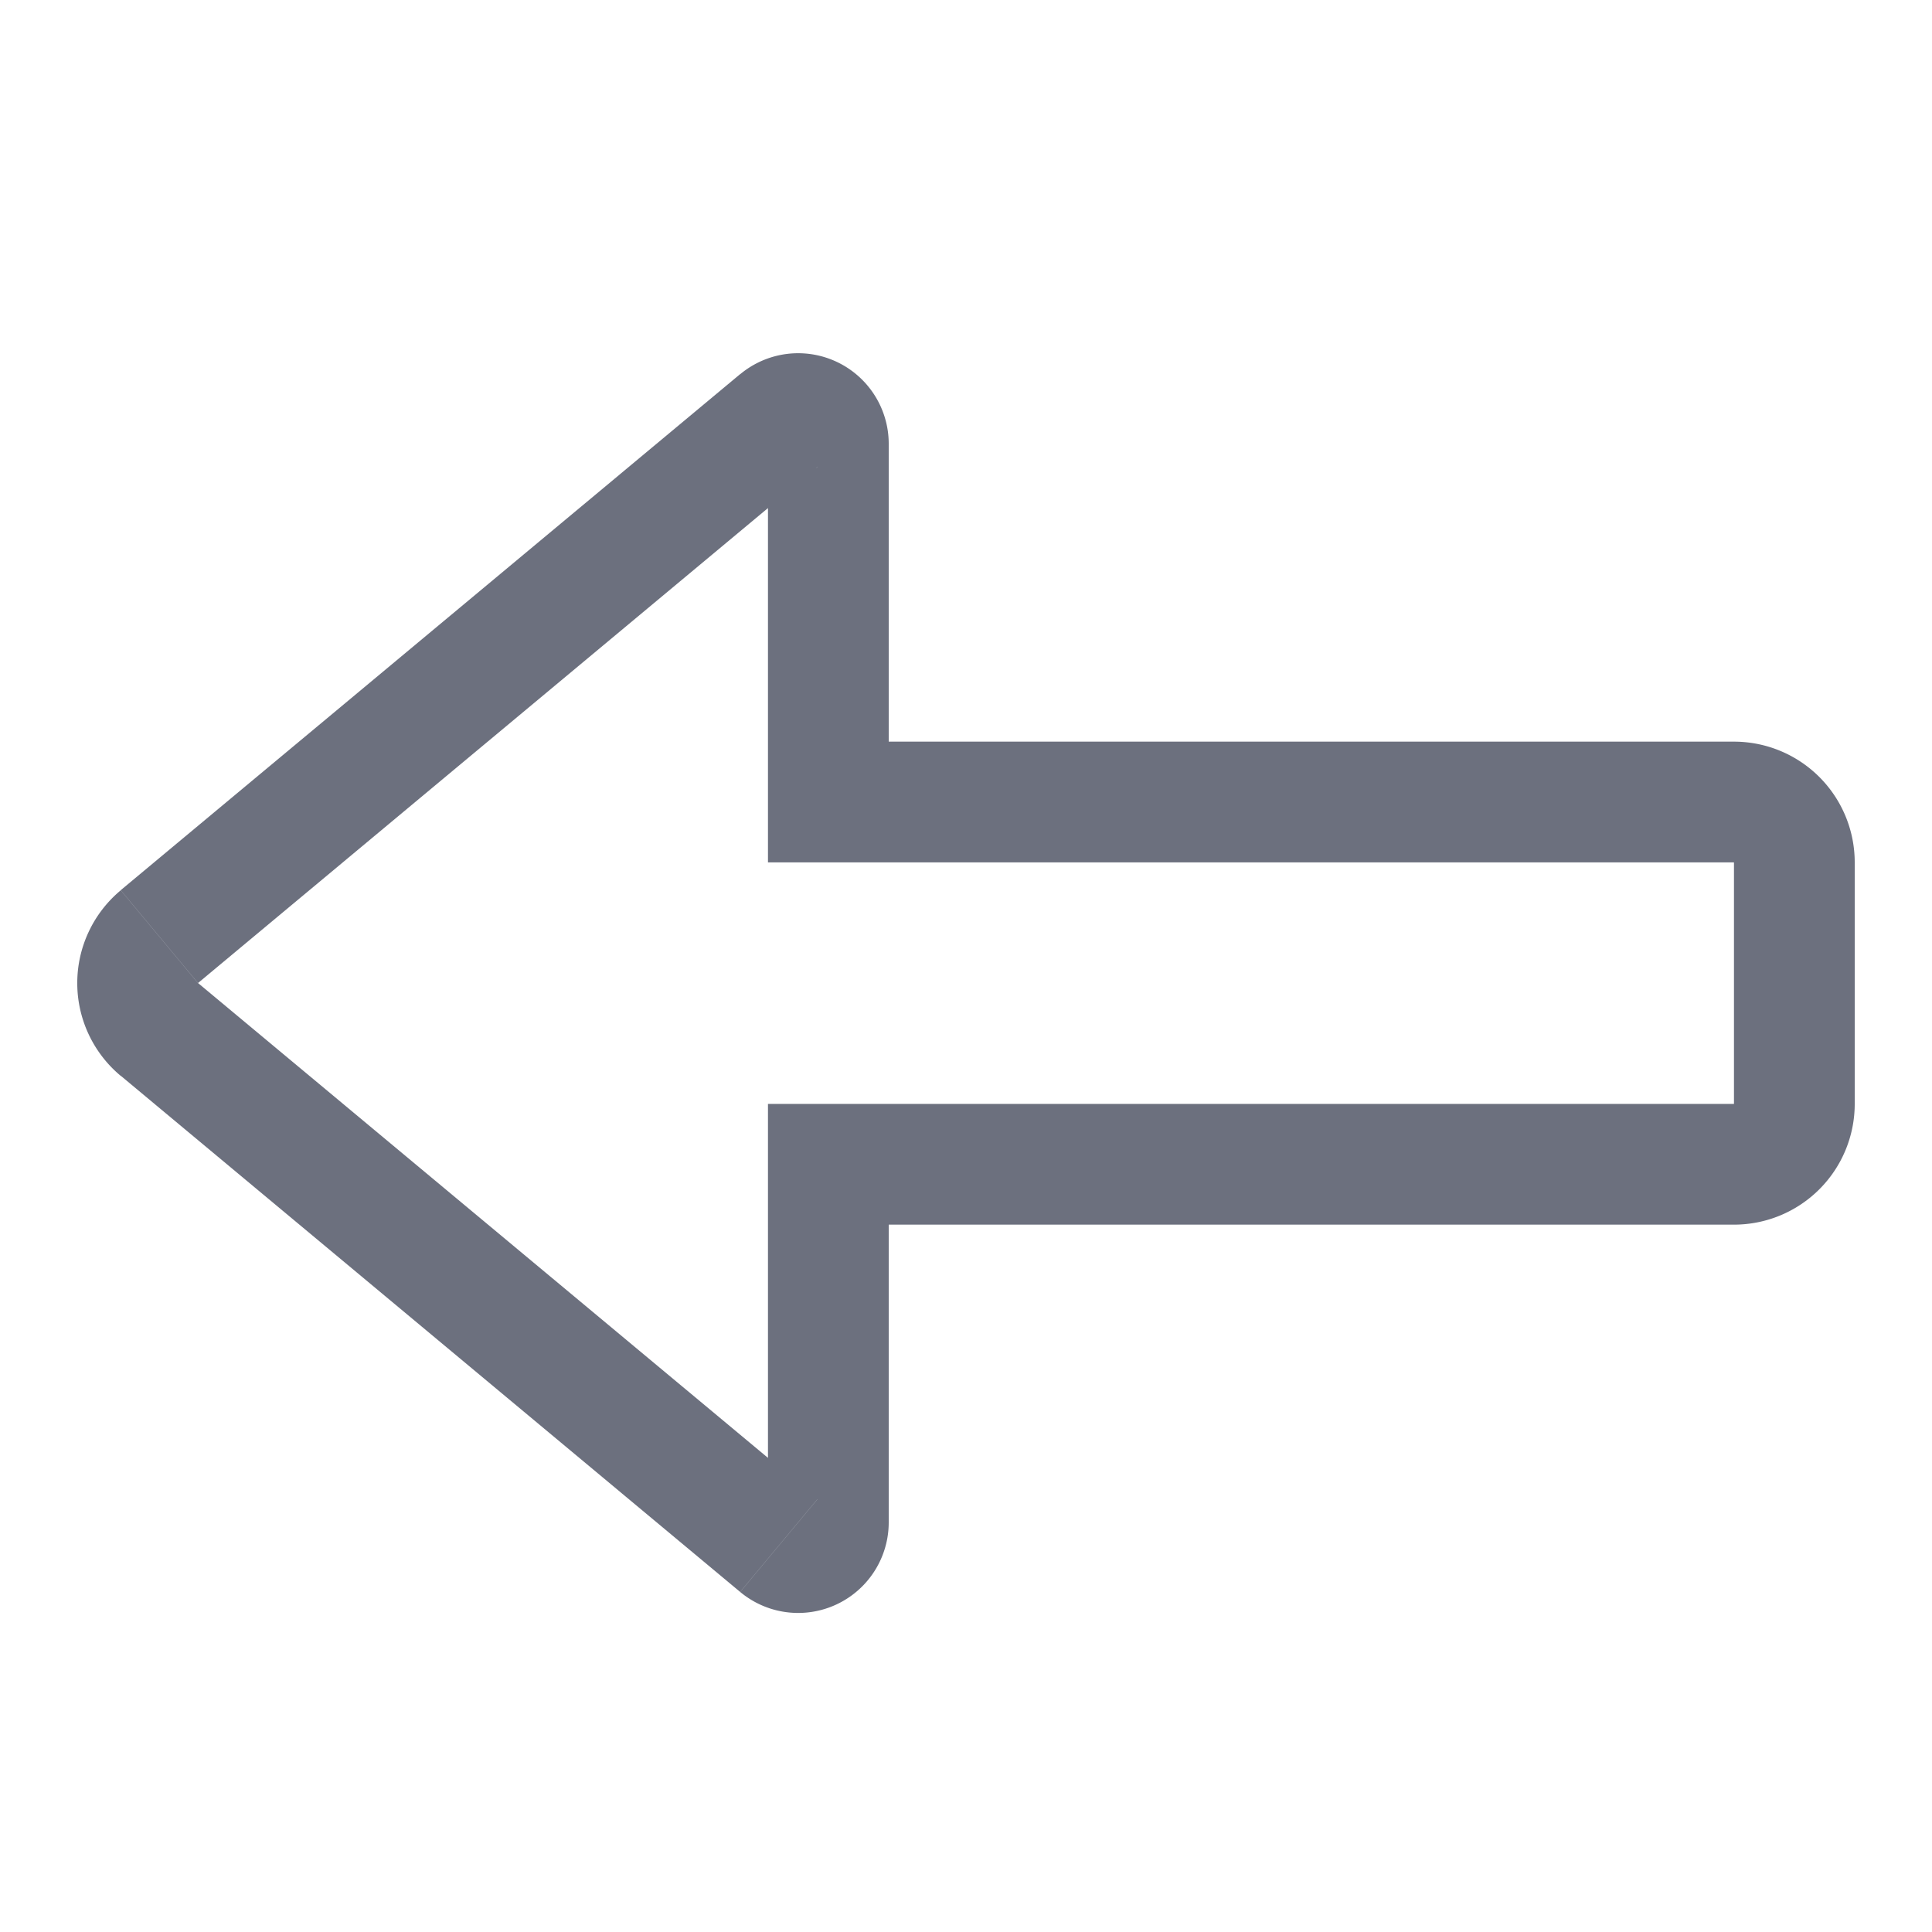 <svg width="16" height="16" viewBox="0 0 16 16" fill="none" xmlns="http://www.w3.org/2000/svg"><path d="M1.32 8.525l.32-.384-.32.384zm0-.769L1 7.372l.32.384zM6.45 12.8l.32-.384-.32.384zm.41-3.158h-.5v-.5h.5v.5zm7.5 0v-.5.5zm0-3v-.5.5zm-7.5 0v.5h-.5v-.5h.5zm0-2.967h.5-.5zm-.41-.192l-.32-.384.32.384zM1 8.91a1 1 0 0 1 0-1.537l.64.769-.64.768zm5.13 4.274L1 8.909l.64-.768 5.13 4.274-.64.768zm1.23-.576a.75.75 0 0 1-1.23.576l.64-.768a.25.25 0 0 0-.41.192h1zm0-2.966v2.966h-1V9.64h1zm-.5-.5h7.5v1h-7.5v-1zm7.5 0h1a1 1 0 0 1-1 1v-1zm0 0v-2h1v2h-1zm0-2v-1a1 1 0 0 1 1 1h-1zm0 0h-7.5v-1h7.5v1zm-7-3.467v2.967h-1V3.674h1zm-1.23-.576a.75.75 0 0 1 1.23.576h-1a.25.25 0 0 0 .41.192l-.64-.768zM1 7.372l5.13-4.274.64.768-5.13 4.275L1 7.372z" fill="#6C707E"/></svg>